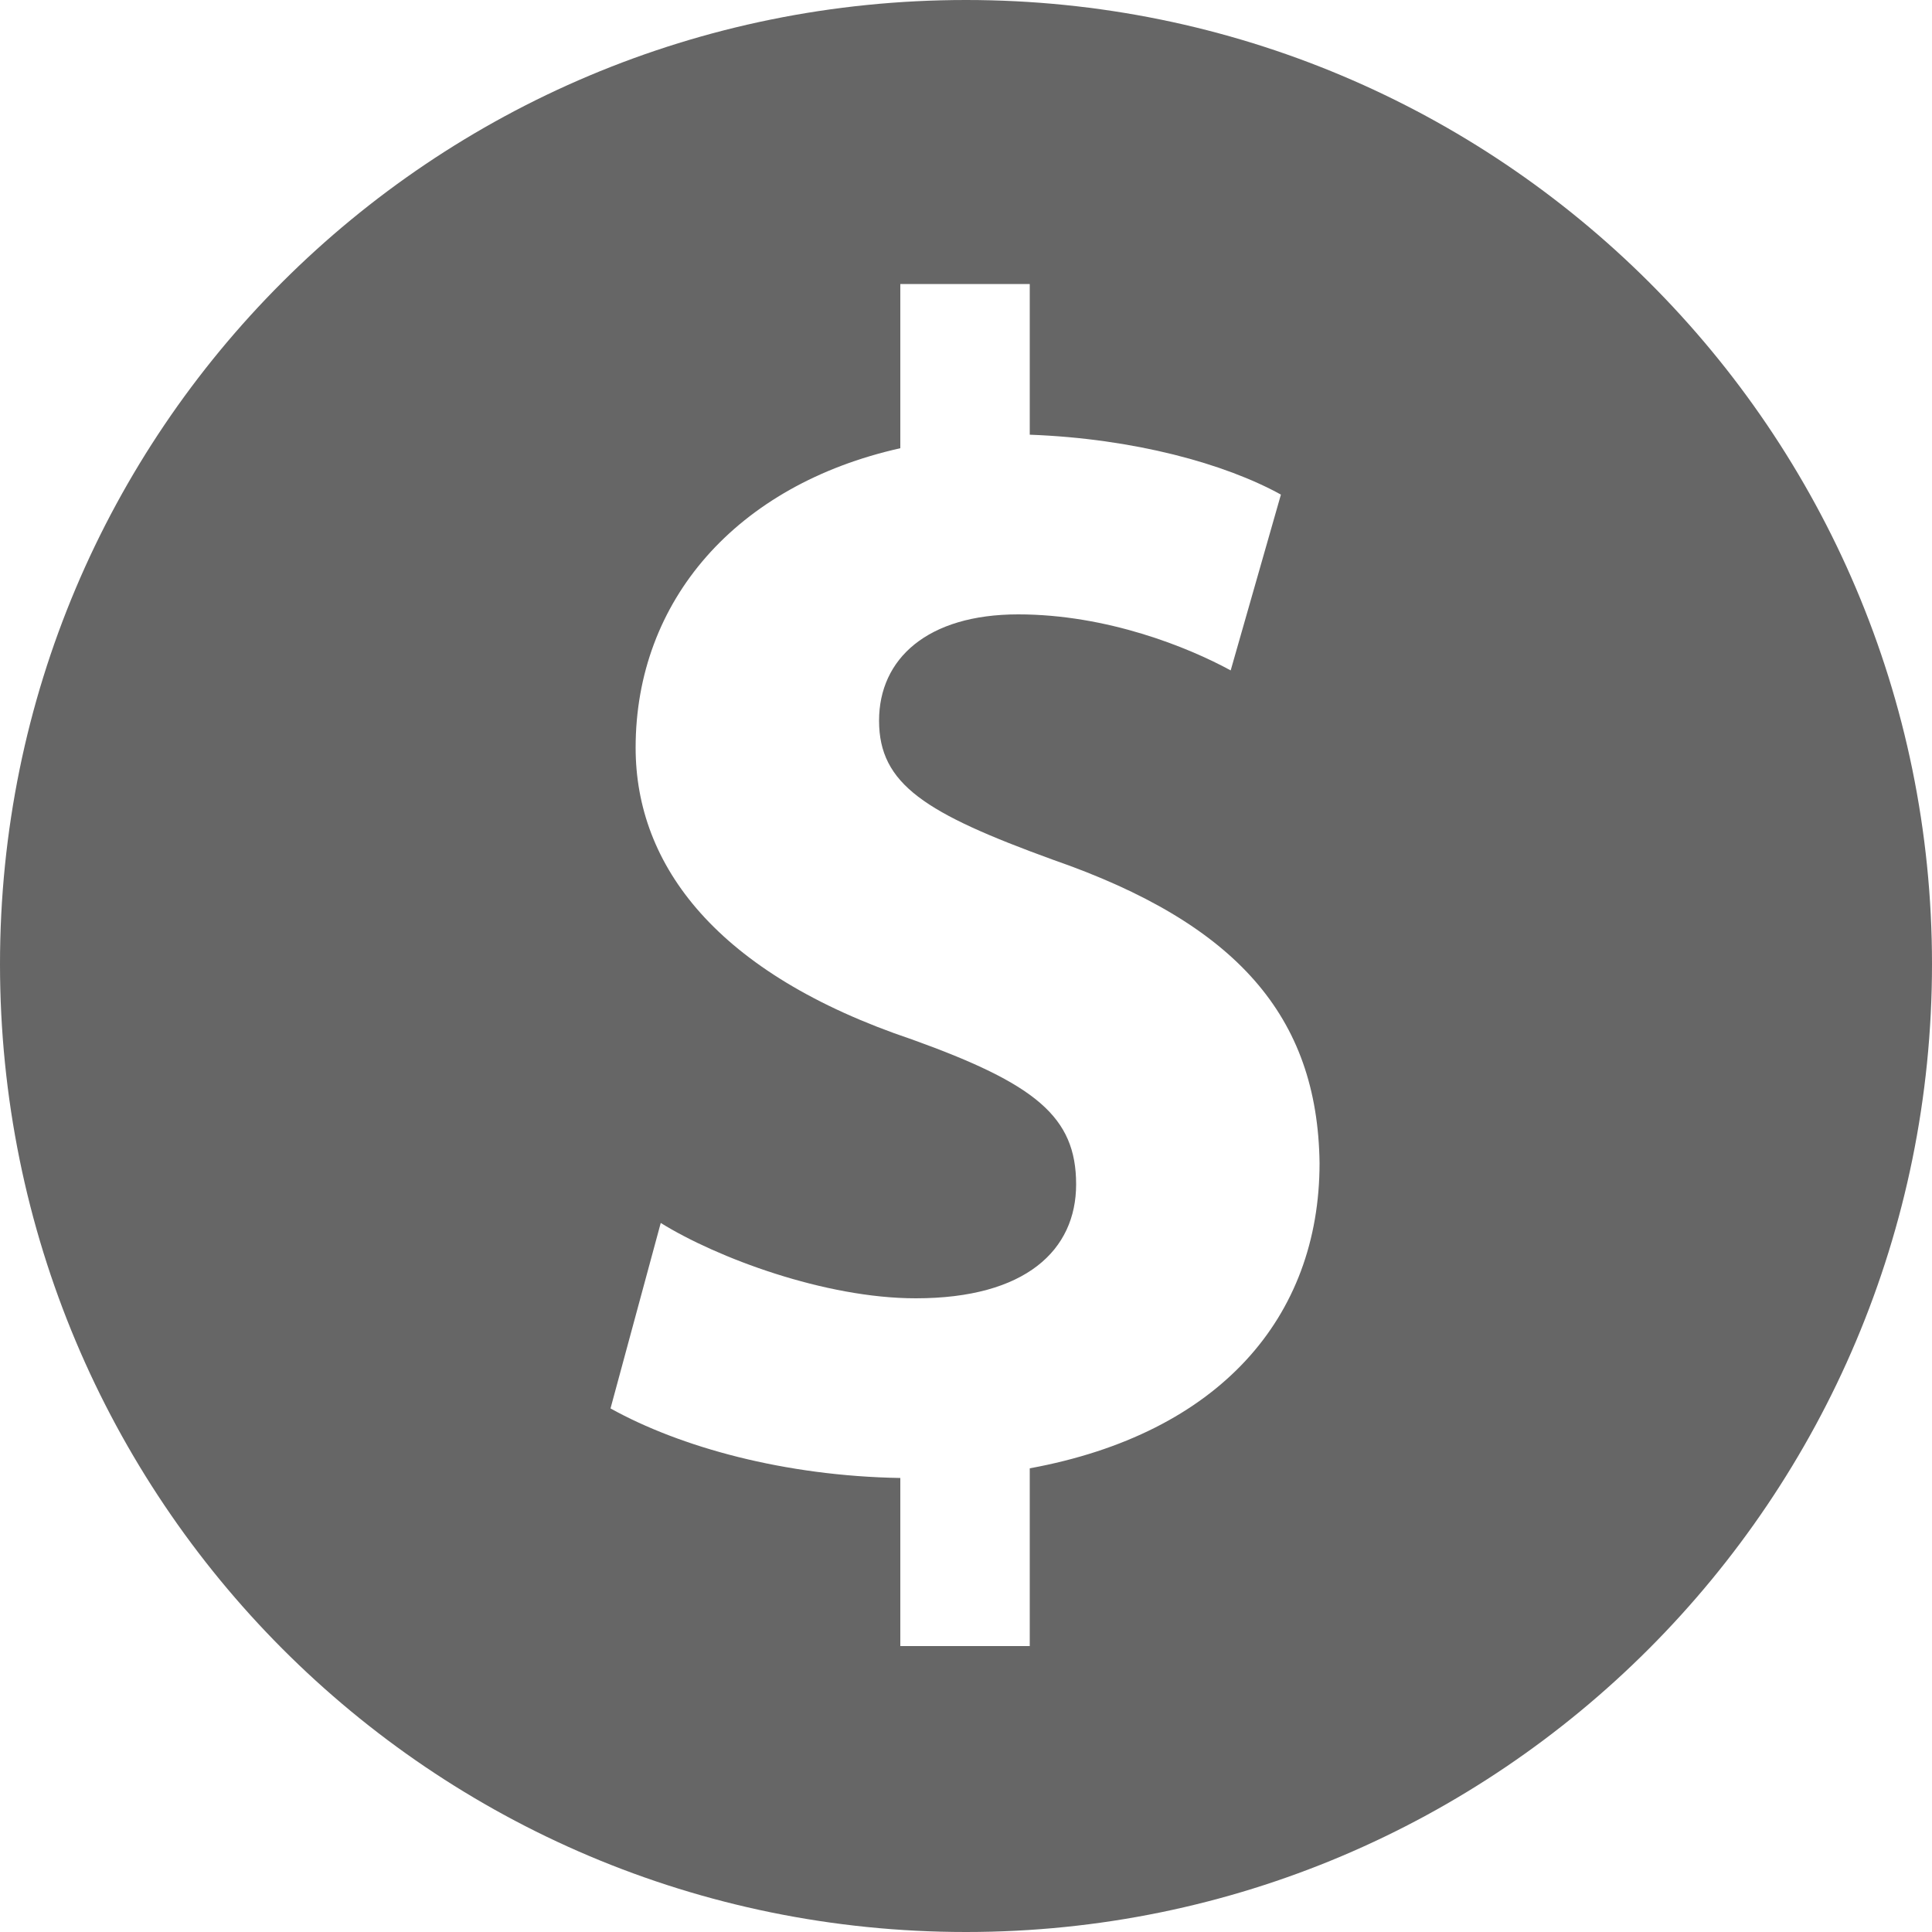 <?xml version="1.0" encoding="iso-8859-1"?>
<!DOCTYPE svg PUBLIC "-//W3C//DTD SVG 1.1 Basic//EN" "http://www.w3.org/Graphics/SVG/1.1/DTD/svg11-basic.dtd">
<svg version="1.1" baseProfile="basic"
   xmlns="http://www.w3.org/2000/svg" xmlns:xlink="http://www.w3.org/1999/xlink" x="0px" y="0px" width="64px" height="64px"
   viewBox="0 0 64 64" xml:space="preserve">
  <path transform="matrix(0.064,0,0,0.064,0,0)" stroke="none" style="fill:#666666" d="M 500 0 C 223 0 0 223 0 499 C 0 776 223 1000 500 1000 C 776 1000 1000 776 1000 499 C 1000 223 776 0 500 0 z M 533 760 L 533 852 L 466 852 L 466 765 C 406 764 352 749 316 729 L 342 633 C 371 651 427 672 474 672 C 531 672 557 647 557 613 C 557 578 536 561 472 538 C 371 504 329 448 329 387 C 329 311 381 251 466 232 L 466 147 L 533 147 L 533 225 C 587 227 634 240 663 256 L 637 347 C 615 335 573 318 527 318 C 480 318 455 341 455 373 C 455 406 479 421 545 445 C 640 478 682 526 683 602 C 683 682 631 742 533 760 z"/>
</svg>